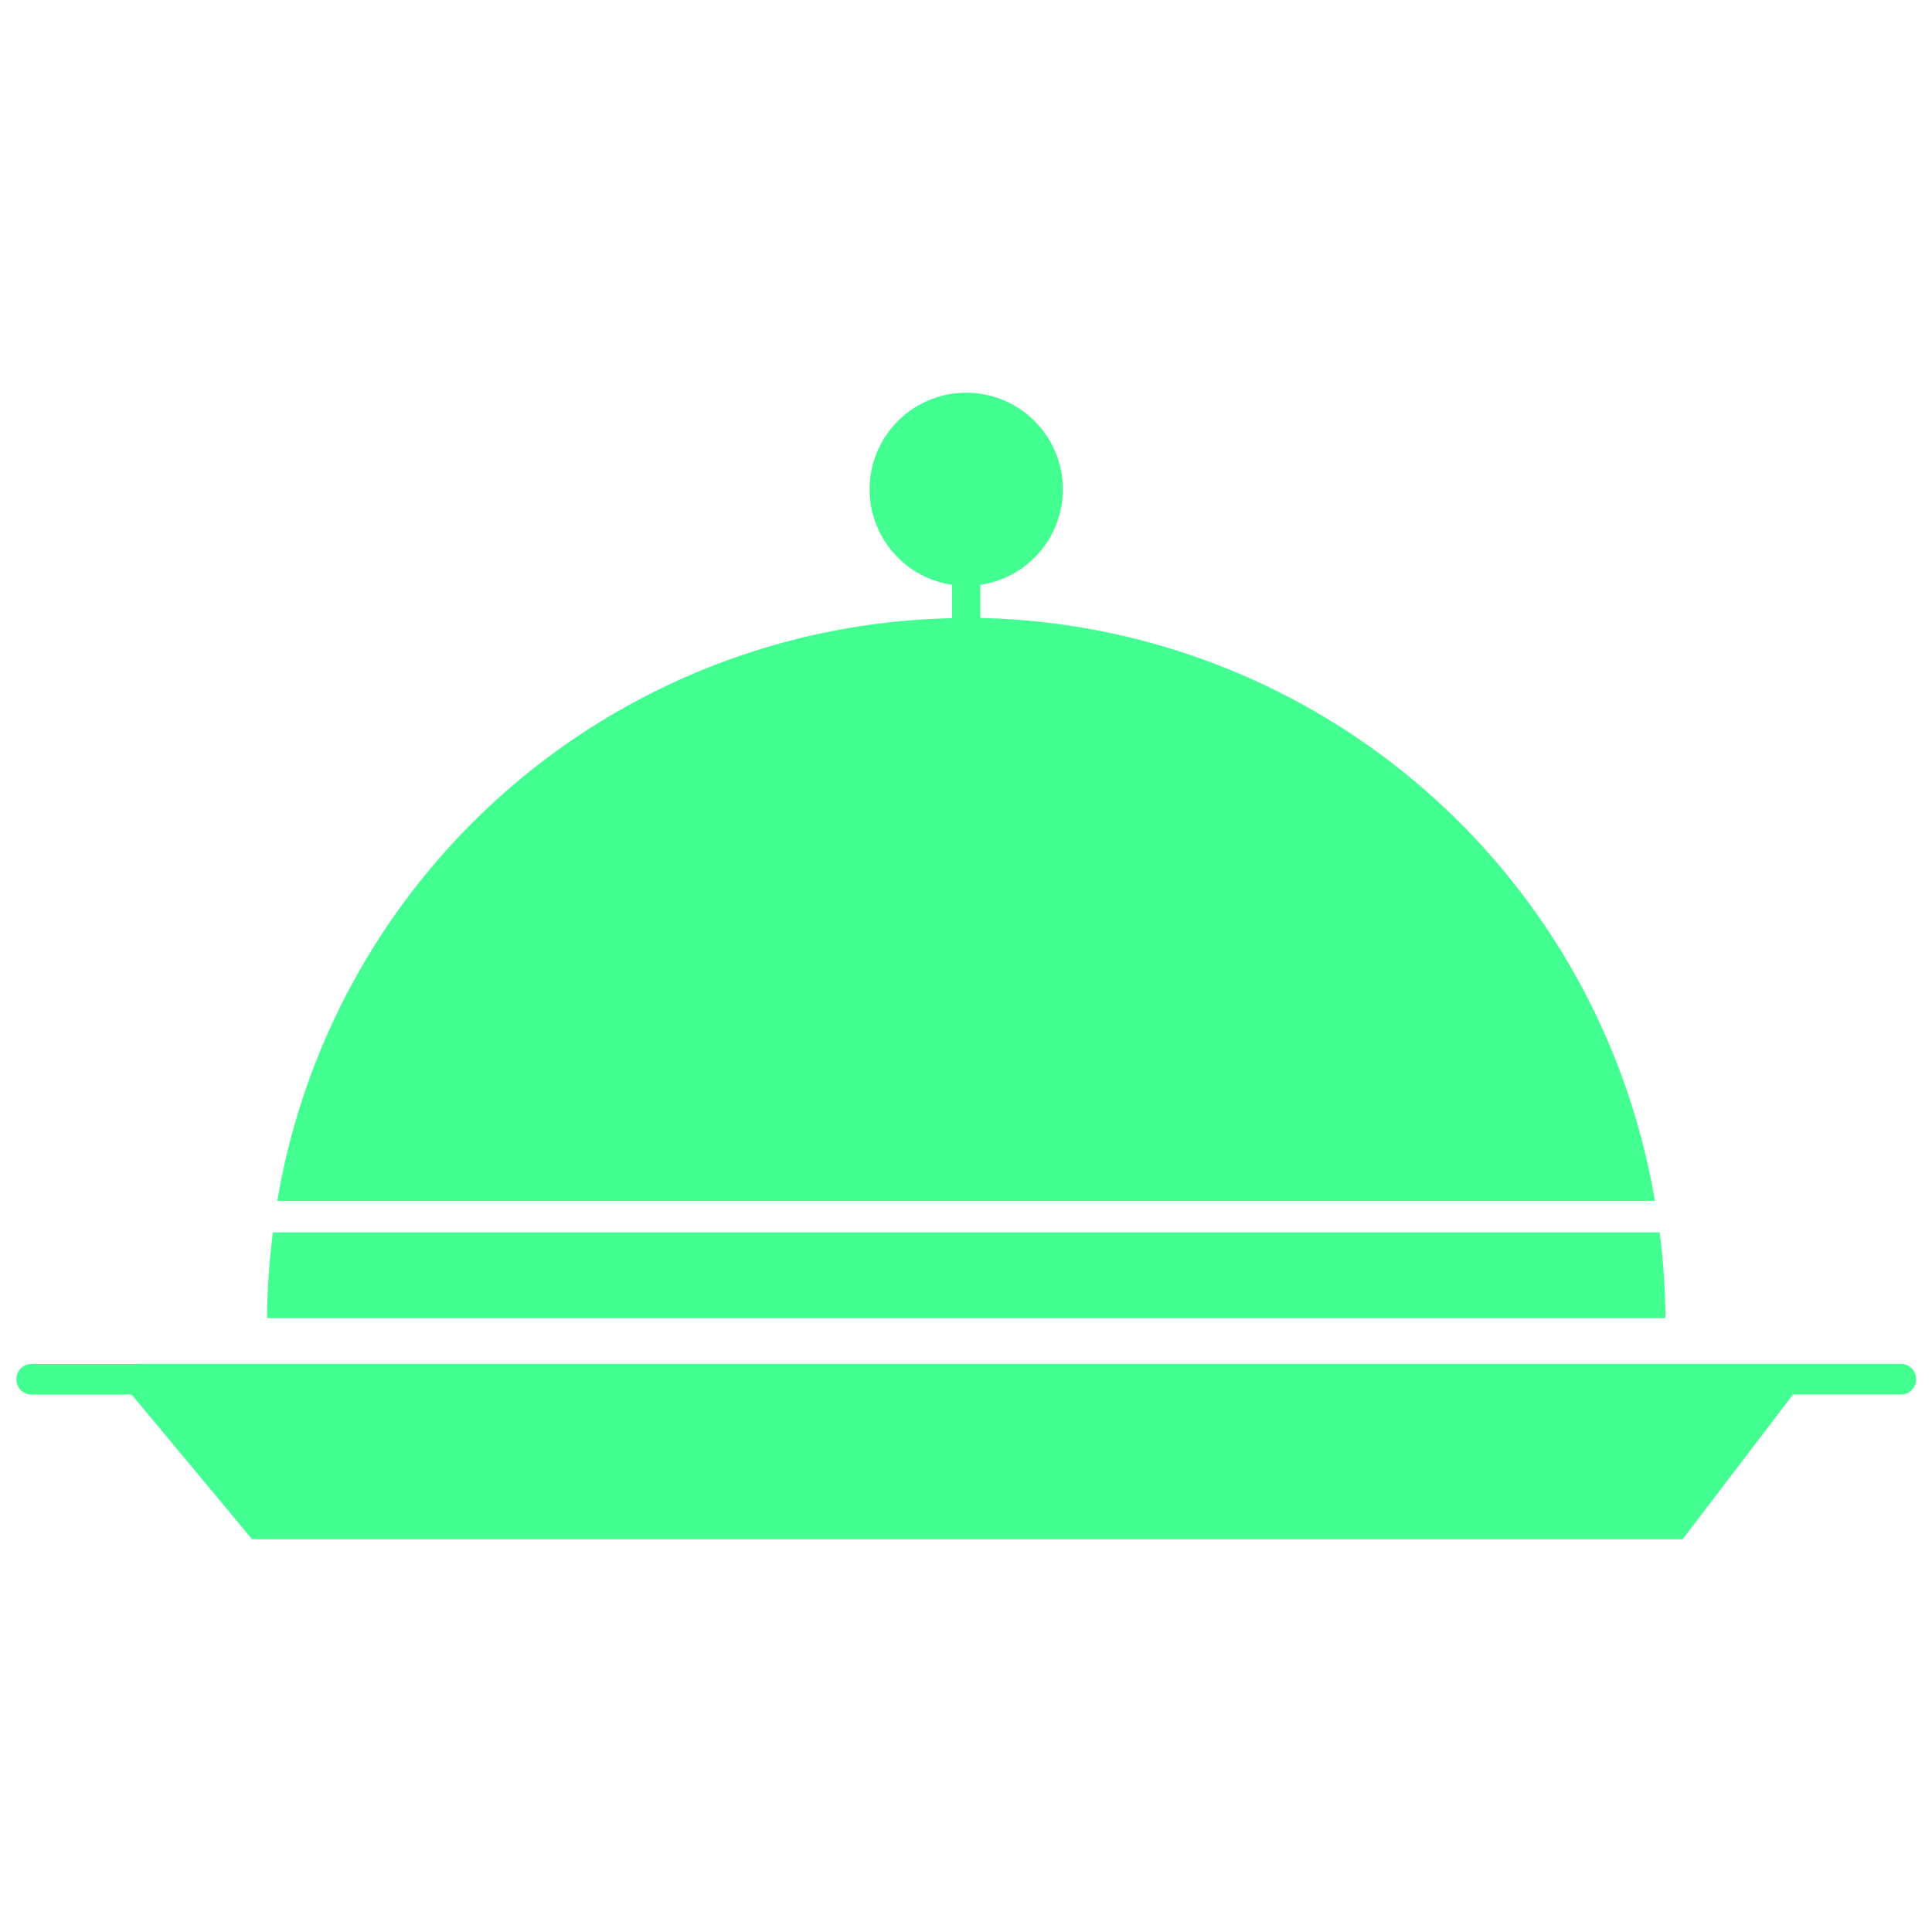 <?xml version="1.0" encoding="UTF-8" standalone="no"?>
<!-- Created with Inkscape (http://www.inkscape.org/) -->

<svg
   xmlns:dc="http://purl.org/dc/elements/1.1/"
   xmlns:cc="http://creativecommons.org/ns#"
   xmlns:rdf="http://www.w3.org/1999/02/22-rdf-syntax-ns#"
   xmlns:svg="http://www.w3.org/2000/svg"
   xmlns="http://www.w3.org/2000/svg"
   xmlns:sodipodi="http://sodipodi.sourceforge.net/DTD/sodipodi-0.dtd"
   xmlns:inkscape="http://www.inkscape.org/namespaces/inkscape"
   width="3000"
   height="3000"
   viewBox="0 0 793.75 793.75"
   version="1.1"
   id="svg261"
   inkscape:version="0.92.5 (2060ec1f9f, 2020-04-08)"
   sodipodi:docname="icon.svg"
   inkscape:export-filename="/home/redouane/Downloads/online-food-ressources/online-food-main-icon.png"
   inkscape:export-xdpi="96"
   inkscape:export-ydpi="96">
  <sodipodi:namedview
     id="namedview263"
     pagecolor="#505050"
     bordercolor="#eeeeee"
     borderopacity="1"
     inkscape:pageshadow="0"
     inkscape:pageopacity="0"
     inkscape:pagecheckerboard="0"
     inkscape:document-units="px"
     showgrid="false"
     inkscape:zoom="0.16"
     inkscape:cx="-672.83021"
     inkscape:cy="1425.2298"
     inkscape:current-layer="layer1"
     units="px" />
  <defs
     id="defs258" />
  <g
     inkscape:label="Layer 1"
     inkscape:groupmode="layer"
     id="layer1"
     transform="translate(0,396.875)">
    <g
       id="g5139"
       transform="matrix(12.194,0,0,12.194,6426.417,56.809)"
       style="fill:#43ff92">
      <path
         inkscape:connector-curvature="0"
         id="path5087"
         d="m -494.46,-23.974 a 3.256,3.256 0 0 0 -3.256,3.256 3.256,3.256 0 0 0 2.78,3.217 v 1.124 a 23.556,23.556 0 0 0 -22.737,19.635 h 46.415 A 23.556,23.556 0 0 0 -493.985,-16.384 v -1.117 a 3.256,3.256 0 0 0 2.781,-3.217 3.256,3.256 0 0 0 -3.256,-3.256 z m -23.358,28.29 a 23.556,23.556 0 0 0 -0.198,2.839 23.556,23.556 0 0 0 0.002,0.049 h 47.108 a 23.556,23.556 0 0 0 0.003,-0.049 23.556,23.556 0 0 0 -0.193,-2.839 z"
         style="opacity:1;fill:#43ff92;fill-opacity:1;stroke:#000000;stroke-width:0;stroke-miterlimit:4;stroke-dasharray:none;stroke-opacity:1;paint-order:markers fill stroke" />
      <path
         inkscape:connector-curvature="0"
         id="rect5101"
         d="m -525.96,8.748 v 0.001 c -0.279,0.006 -0.503,0.235 -0.503,0.517 -1.8e-4,0.275 0.213,0.498 0.482,0.515 h 3.402 l 4.059,4.875 h 48.196 l 3.704,-4.858 h -0.002 v -0.018 h 3.664 v -0.001 c 0.279,-0.006 0.503,-0.235 0.503,-0.517 1.9e-4,-0.275 -0.213,-0.498 -0.482,-0.515 z m 3.694,1.034 h 0.041 v 0.018 z"
         style="opacity:1;fill:#43ff92;fill-opacity:1;stroke:#000000;stroke-width:0;stroke-miterlimit:4;stroke-dasharray:none;stroke-opacity:1;paint-order:markers fill stroke"
         sodipodi:nodetypes="ccccccccccccccccccc" />
    </g>
  </g>
</svg>
